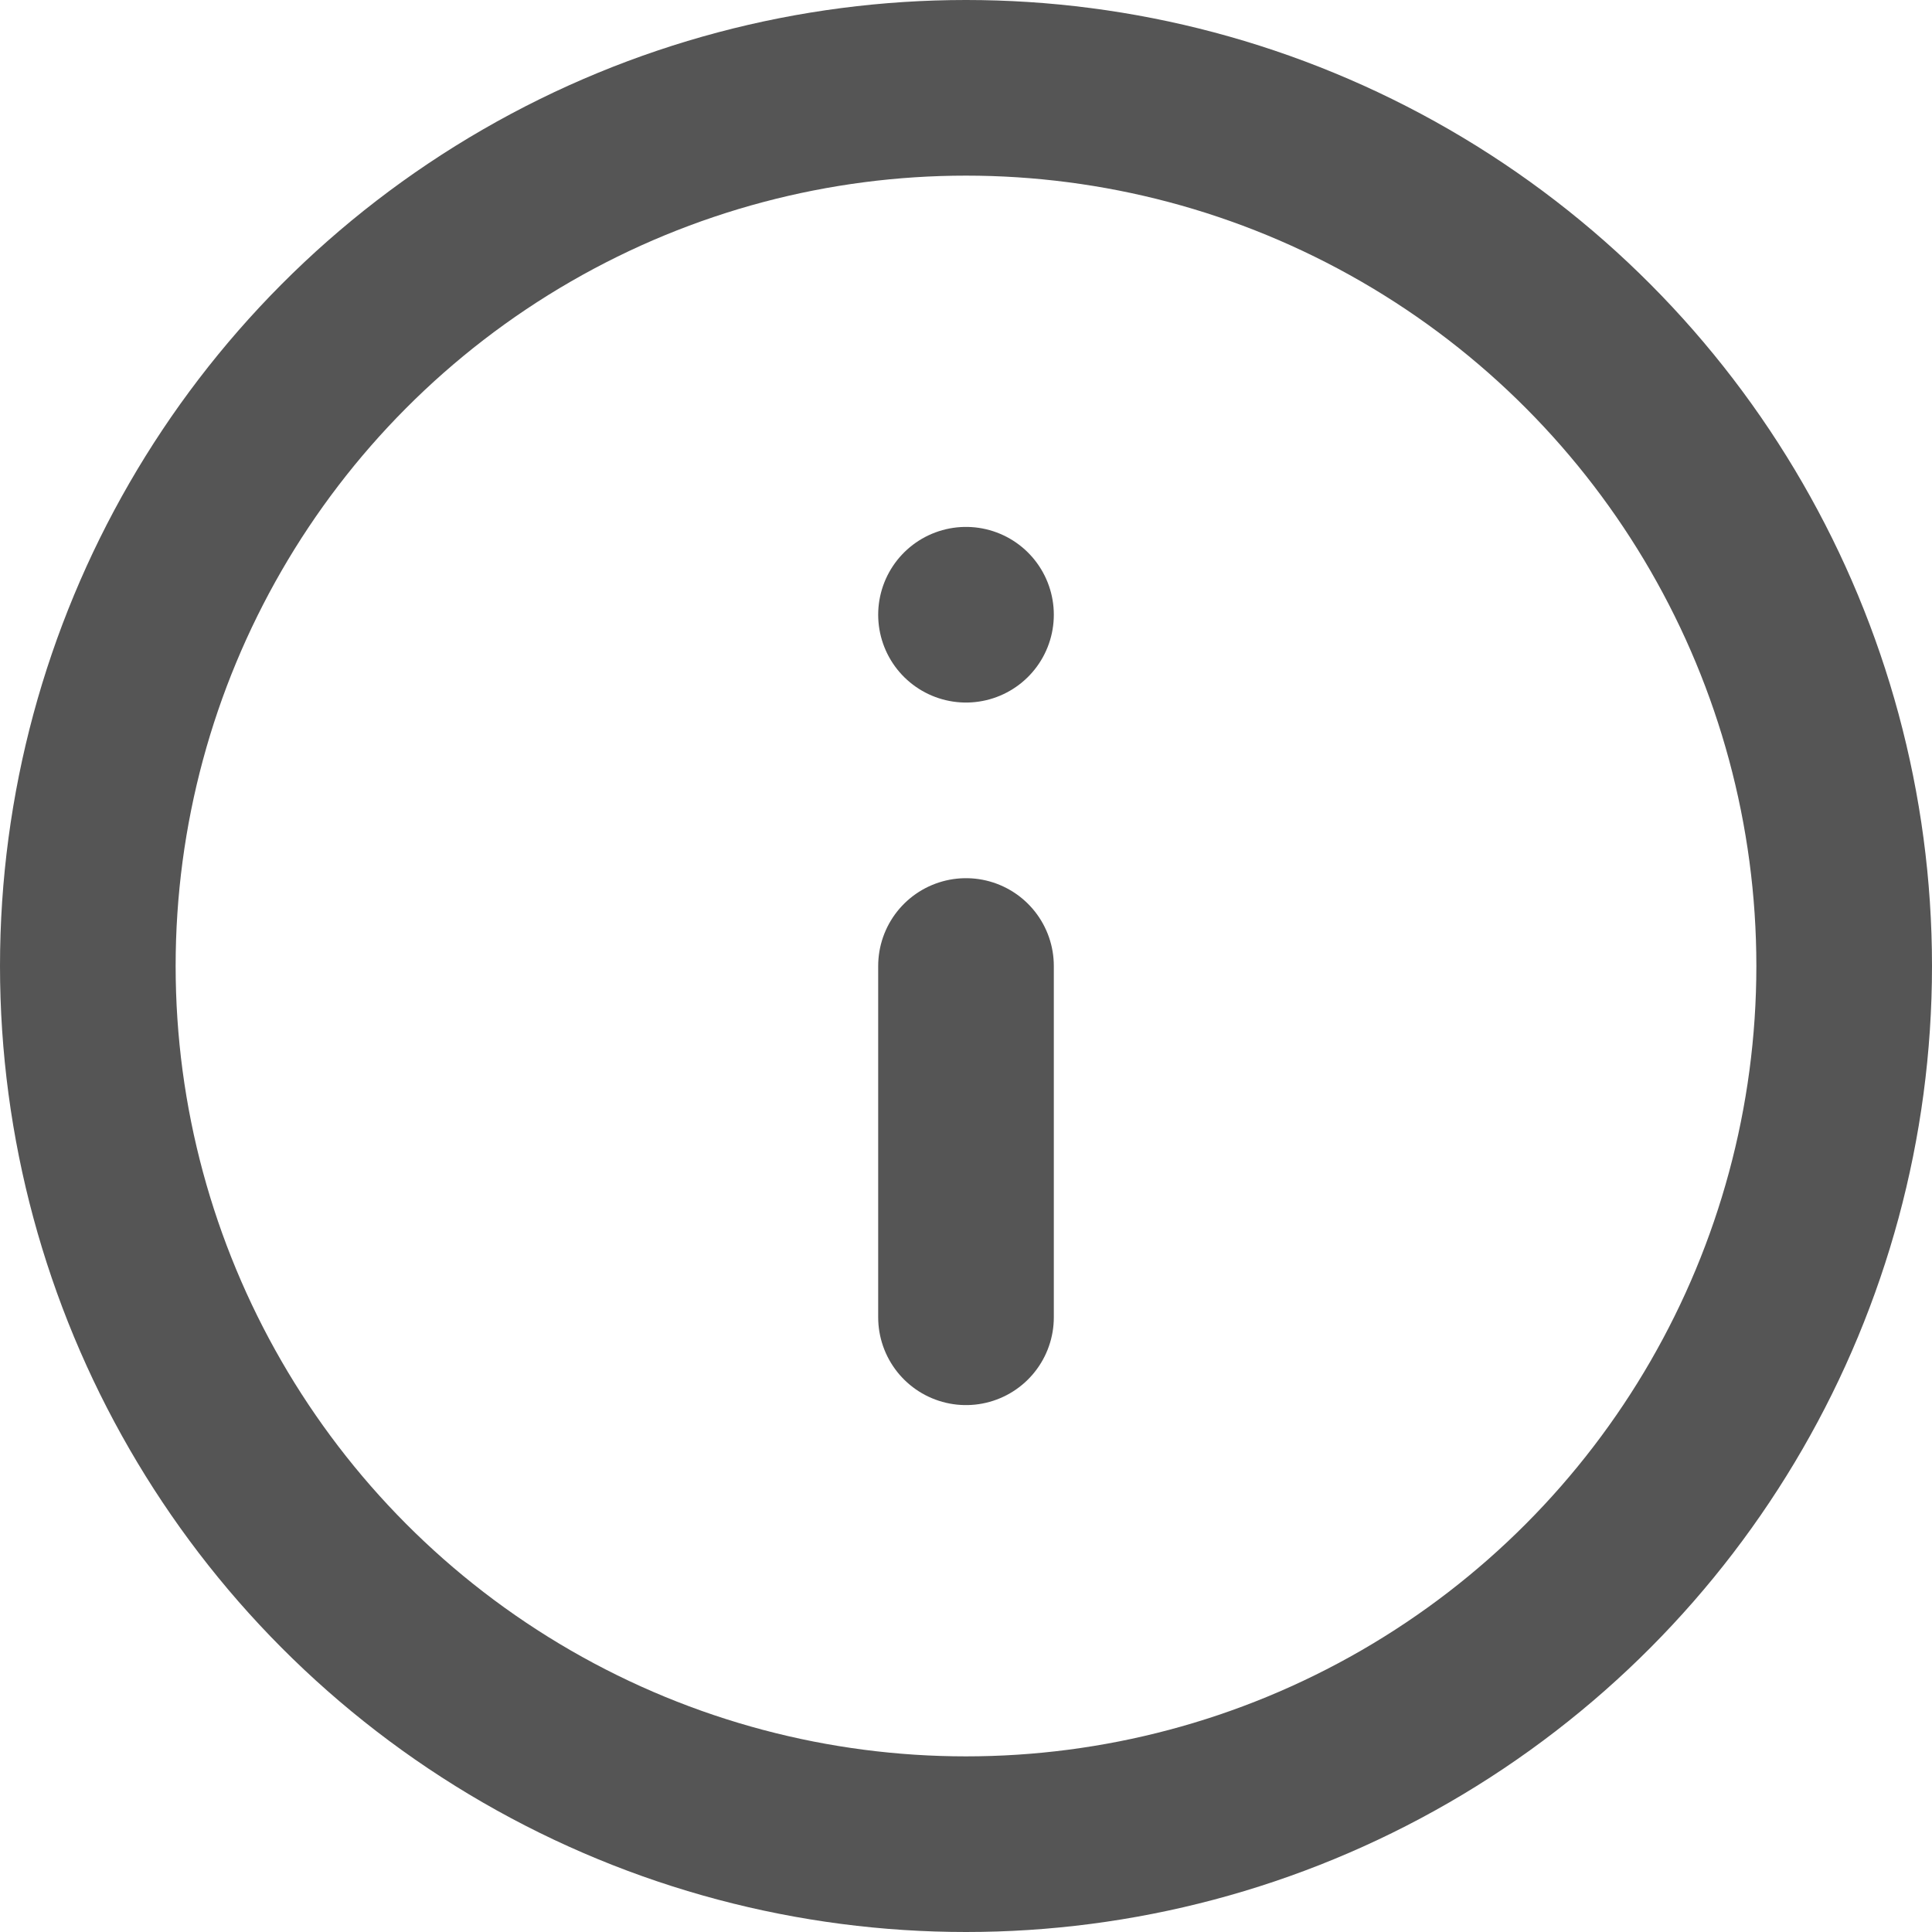 <svg xmlns="http://www.w3.org/2000/svg" width="22" height="22" viewBox="0 0 22 22">
    <g id="info_icon" transform="translate(-1 -1)">
        <circle id="Ellipse_18" cx="10" cy="10" r="10" transform="translate(2 2)" fill="none"
            stroke="#555" stroke-linecap="round" stroke-linejoin="round" stroke-width="2" />
        <line id="Line_4" y1="4" transform="translate(12 12)" fill="none" stroke="#555"
            stroke-linecap="round" stroke-linejoin="round" stroke-width="2" />
        <line id="Line_5" transform="translate(12 8)" fill="none" stroke="#555"
            stroke-linecap="round" stroke-linejoin="round" stroke-width="2" />
    </g>
</svg>
